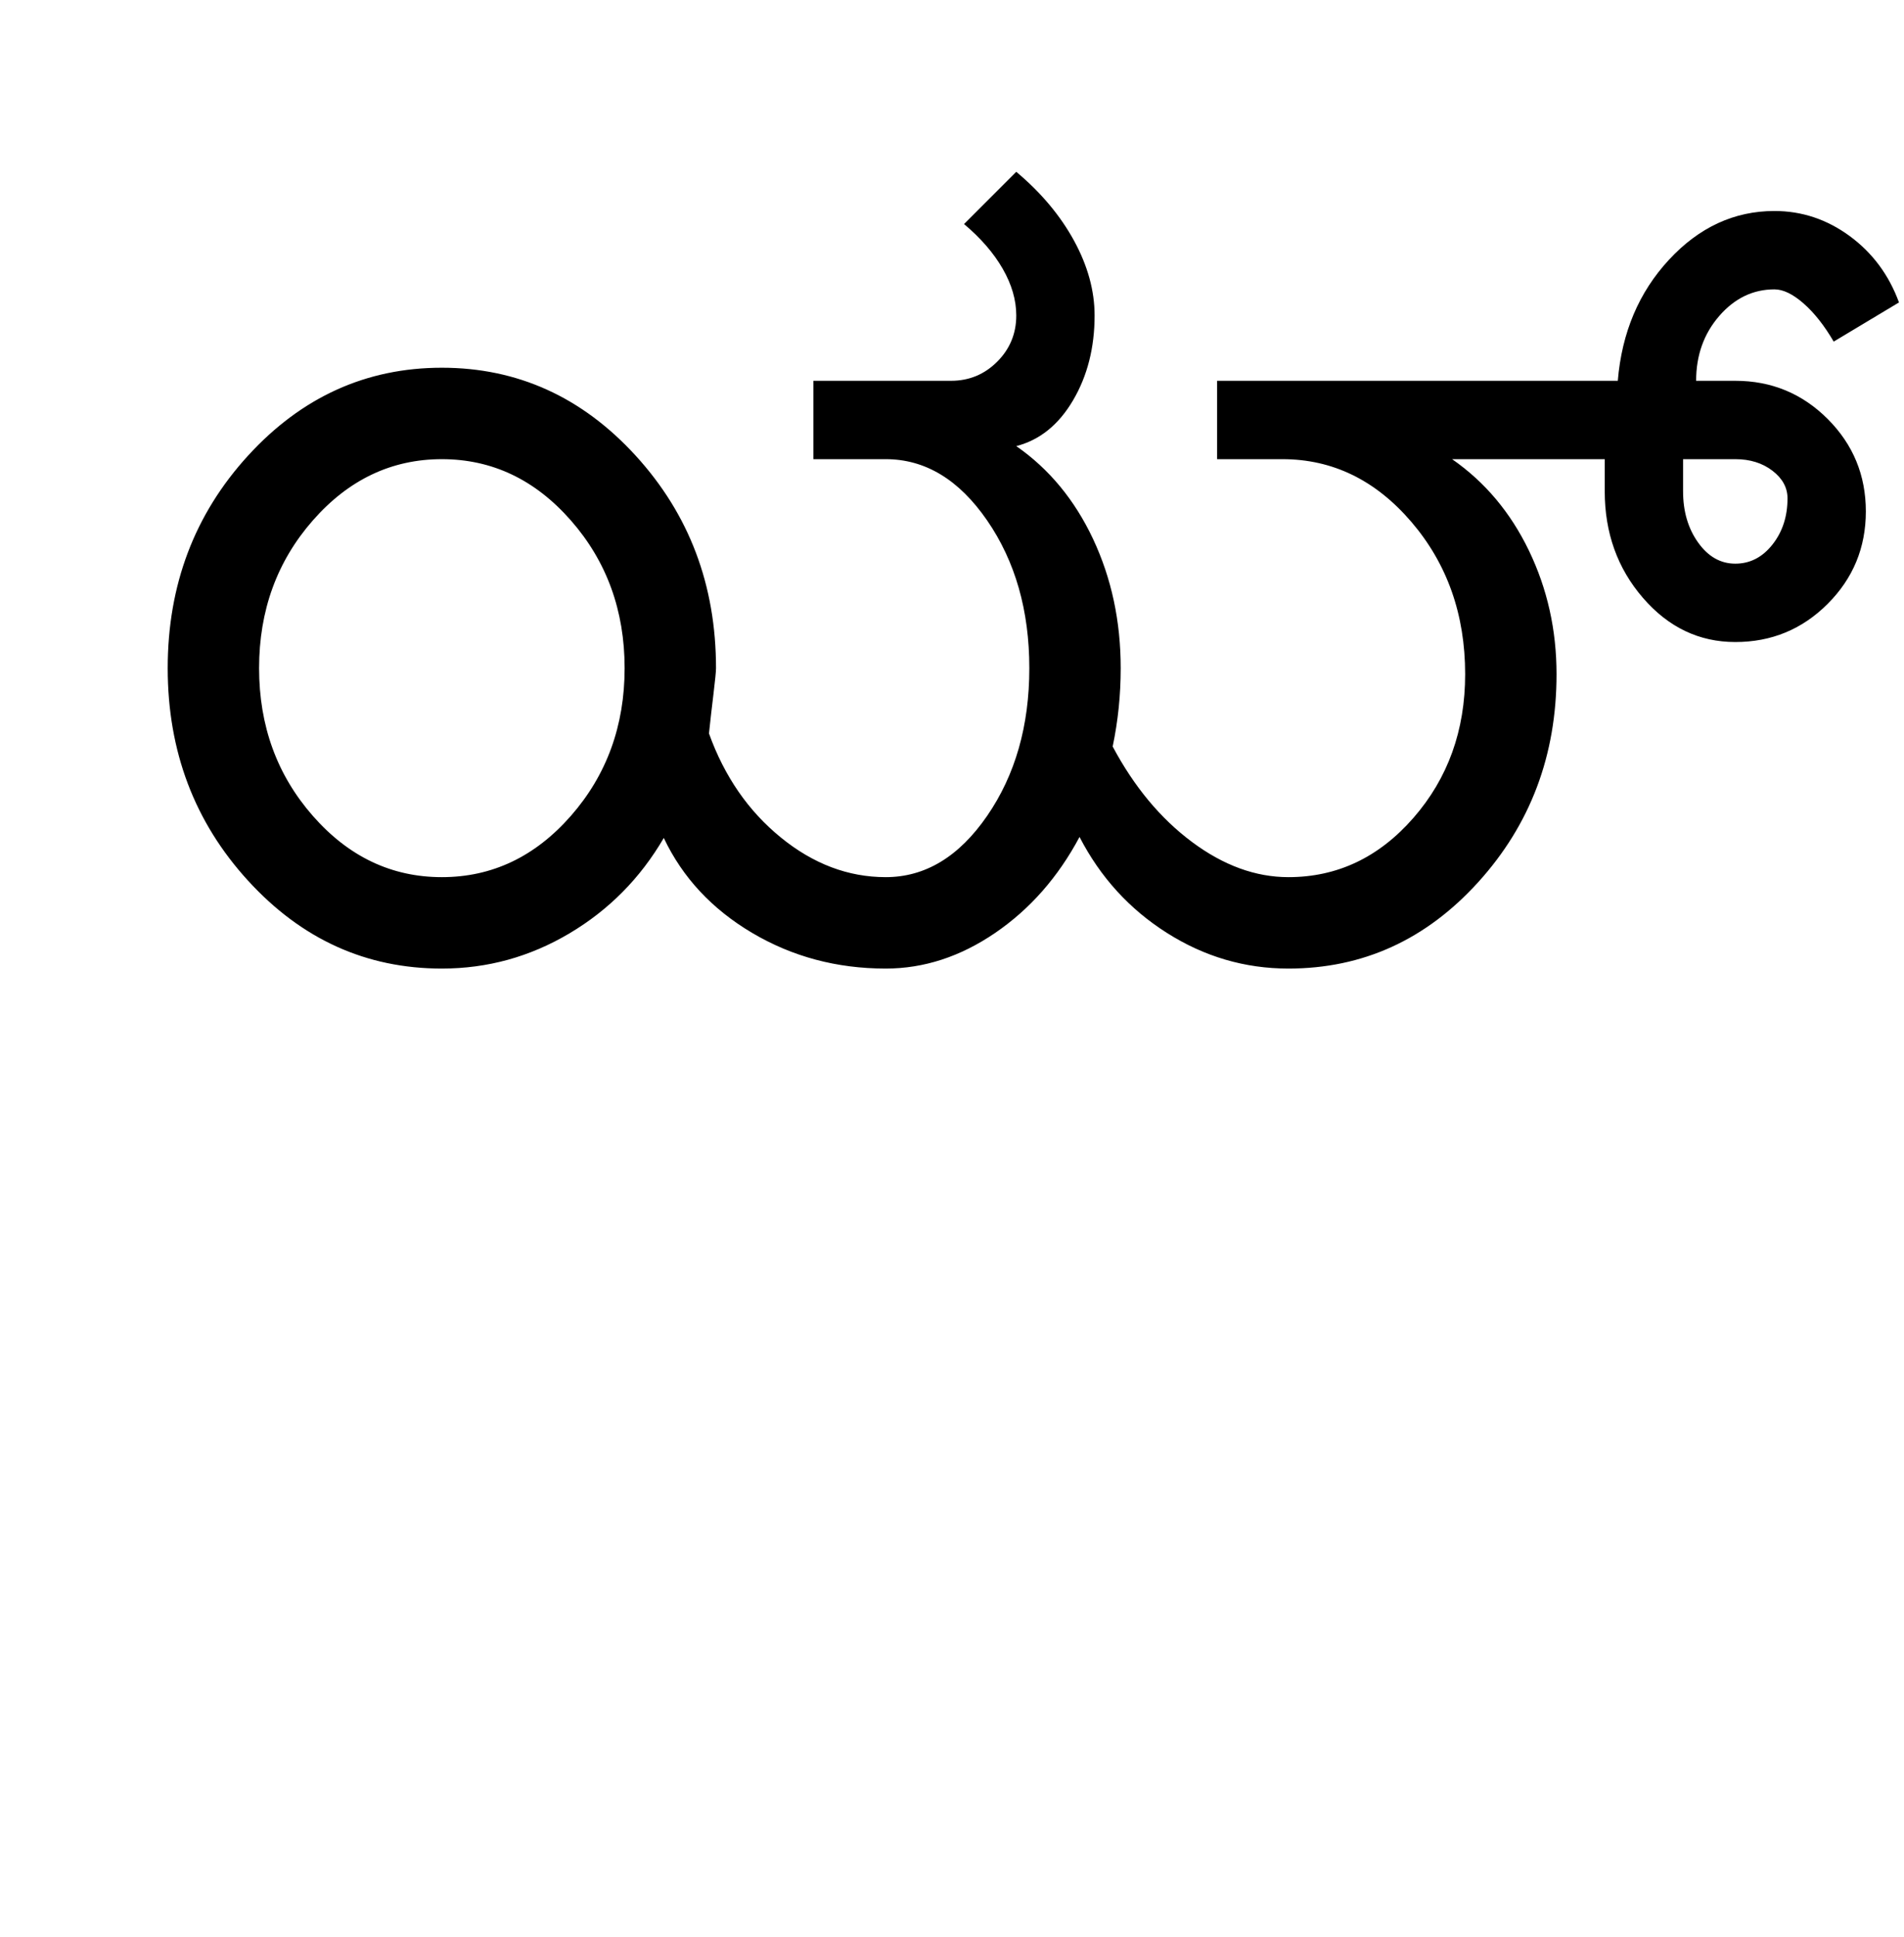<?xml version="1.0" encoding="UTF-8"?>
<svg xmlns="http://www.w3.org/2000/svg" xmlns:xlink="http://www.w3.org/1999/xlink" width="474pt" height="482pt" viewBox="0 0 474 482" version="1.1">
<defs>
<g>
<symbol overflow="visible" id="glyph0-0">
<path style="stroke:none;" d="M 25 0 L 25 -175 L 175 -175 L 175 0 Z M 37.5 -12.5 L 162.5 -12.5 L 162.5 -162.5 L 37.5 -162.5 Z M 37.5 -12.5 "/>
</symbol>
<symbol overflow="visible" id="glyph0-1">
<path style="stroke:none;" d="M 48.5 -74.75 C 48.5 -60.414 52.957 -48.164 61.875 -38 C 70.789 -27.832 81.5 -22.75 94 -22.75 C 106.5 -22.75 117.207 -27.832 126.125 -38 C 135.039 -48.164 139.5 -60.414 139.5 -74.75 C 139.5 -89.082 135.039 -101.332 126.125 -111.5 C 117.207 -121.664 106.5 -126.75 94 -126.75 C 81.5 -126.75 70.789 -121.664 61.875 -111.5 C 52.957 -101.332 48.5 -89.082 48.5 -74.75 Z M 240.25 -74.75 C 240.25 -89.082 236.75 -101.332 229.75 -111.5 C 222.75 -121.664 214.332 -126.75 204.5 -126.75 L 186.5 -126.75 L 186.5 -146.25 L 220.75 -146.25 C 225.25 -146.25 229.082 -147.832 232.25 -151 C 235.414 -154.164 237 -158 237 -162.5 C 237 -166.332 235.875 -170.207 233.625 -174.125 C 231.375 -178.039 228.164 -181.75 224 -185.25 L 237 -198.25 C 243.164 -193.082 247.957 -187.375 251.375 -181.125 C 254.789 -174.875 256.5 -168.664 256.5 -162.5 C 256.5 -154.5 254.707 -147.457 251.125 -141.375 C 247.539 -135.289 242.832 -131.5 237 -130 C 245.164 -124.332 251.539 -116.625 256.125 -106.875 C 260.707 -97.125 263 -86.414 263 -74.75 C 263 -71.414 262.832 -68.125 262.5 -64.875 C 262.164 -61.625 261.664 -58.414 261 -55.25 C 266.332 -45.25 272.914 -37.332 280.75 -31.5 C 288.582 -25.664 296.582 -22.75 304.75 -22.75 C 316.914 -22.75 327.289 -27.664 335.875 -37.5 C 344.457 -47.332 348.75 -59.25 348.75 -73.25 C 348.75 -88.082 344.289 -100.707 335.375 -111.125 C 326.457 -121.539 315.75 -126.75 303.25 -126.75 L 287 -126.75 L 287 -146.25 L 386.75 -146.25 C 387.75 -158.25 392 -168.289 399.5 -176.375 C 407 -184.457 415.75 -188.5 425.75 -188.5 C 432.582 -188.5 438.832 -186.414 444.5 -182.25 C 450.164 -178.082 454.25 -172.582 456.75 -165.75 L 440.5 -156 C 438.164 -160 435.664 -163.164 433 -165.5 C 430.332 -167.832 427.914 -169 425.75 -169 C 420.414 -169 415.832 -166.789 412 -162.375 C 408.164 -157.957 406.25 -152.582 406.25 -146.25 L 416 -146.25 C 425 -146.25 432.664 -143.082 439 -136.75 C 445.332 -130.414 448.5 -122.75 448.5 -113.75 C 448.5 -104.75 445.332 -97.082 439 -90.75 C 432.664 -84.414 425 -81.25 416 -81.25 C 407 -81.25 399.332 -84.914 393 -92.25 C 386.664 -99.582 383.5 -108.414 383.5 -118.75 L 383.5 -126.75 L 345.5 -126.75 C 353.664 -121.082 360.039 -113.5 364.625 -104 C 369.207 -94.5 371.5 -84.25 371.5 -73.25 C 371.5 -53.082 365 -35.832 352 -21.5 C 339 -7.164 323.25 0 304.75 0 C 293.914 0 283.832 -2.957 274.5 -8.875 C 265.164 -14.789 257.914 -22.75 252.75 -32.75 C 247.414 -22.75 240.414 -14.789 231.75 -8.875 C 223.082 -2.957 214 0 204.5 0 C 192.332 0 181.25 -2.957 171.25 -8.875 C 161.25 -14.789 153.914 -22.664 149.25 -32.5 C 143.414 -22.5 135.582 -14.582 125.75 -8.75 C 115.914 -2.914 105.332 0 94 0 C 75.164 0 59.082 -7.289 45.75 -21.875 C 32.414 -36.457 25.75 -54.082 25.75 -74.75 C 25.75 -95.414 32.414 -113.039 45.75 -127.625 C 59.082 -142.207 75.164 -149.5 94 -149.5 C 112.832 -149.5 128.914 -142.207 142.25 -127.625 C 155.582 -113.039 162.25 -95.414 162.25 -74.75 C 162.25 -73.914 162.039 -71.789 161.625 -68.375 C 161.207 -64.957 160.832 -61.664 160.5 -58.5 C 164.332 -47.832 170.289 -39.207 178.375 -32.625 C 186.457 -26.039 195.164 -22.75 204.5 -22.75 C 214.332 -22.75 222.75 -27.832 229.75 -38 C 236.75 -48.164 240.25 -60.414 240.25 -74.75 Z M 403 -118.75 C 403 -113.75 404.25 -109.5 406.75 -106 C 409.25 -102.5 412.332 -100.75 416 -100.75 C 419.664 -100.75 422.75 -102.332 425.25 -105.5 C 427.75 -108.664 429 -112.5 429 -117 C 429 -119.664 427.75 -121.957 425.25 -123.875 C 422.75 -125.789 419.664 -126.75 416 -126.75 L 403 -126.75 Z M 403 -118.75 "/>
</symbol>
</g>
</defs>
<g id="surface1">
<rect x="0" y="0" width="474" height="482" style="fill:rgb(100%,100%,100%);fill-opacity:1;stroke:none;"/>
<g style="fill:rgb(0%,0%,0%);fill-opacity:1;">
  <use xlink:href="#glyph0-1" x="16" y="241"/>
</g>
</g>
</svg>
